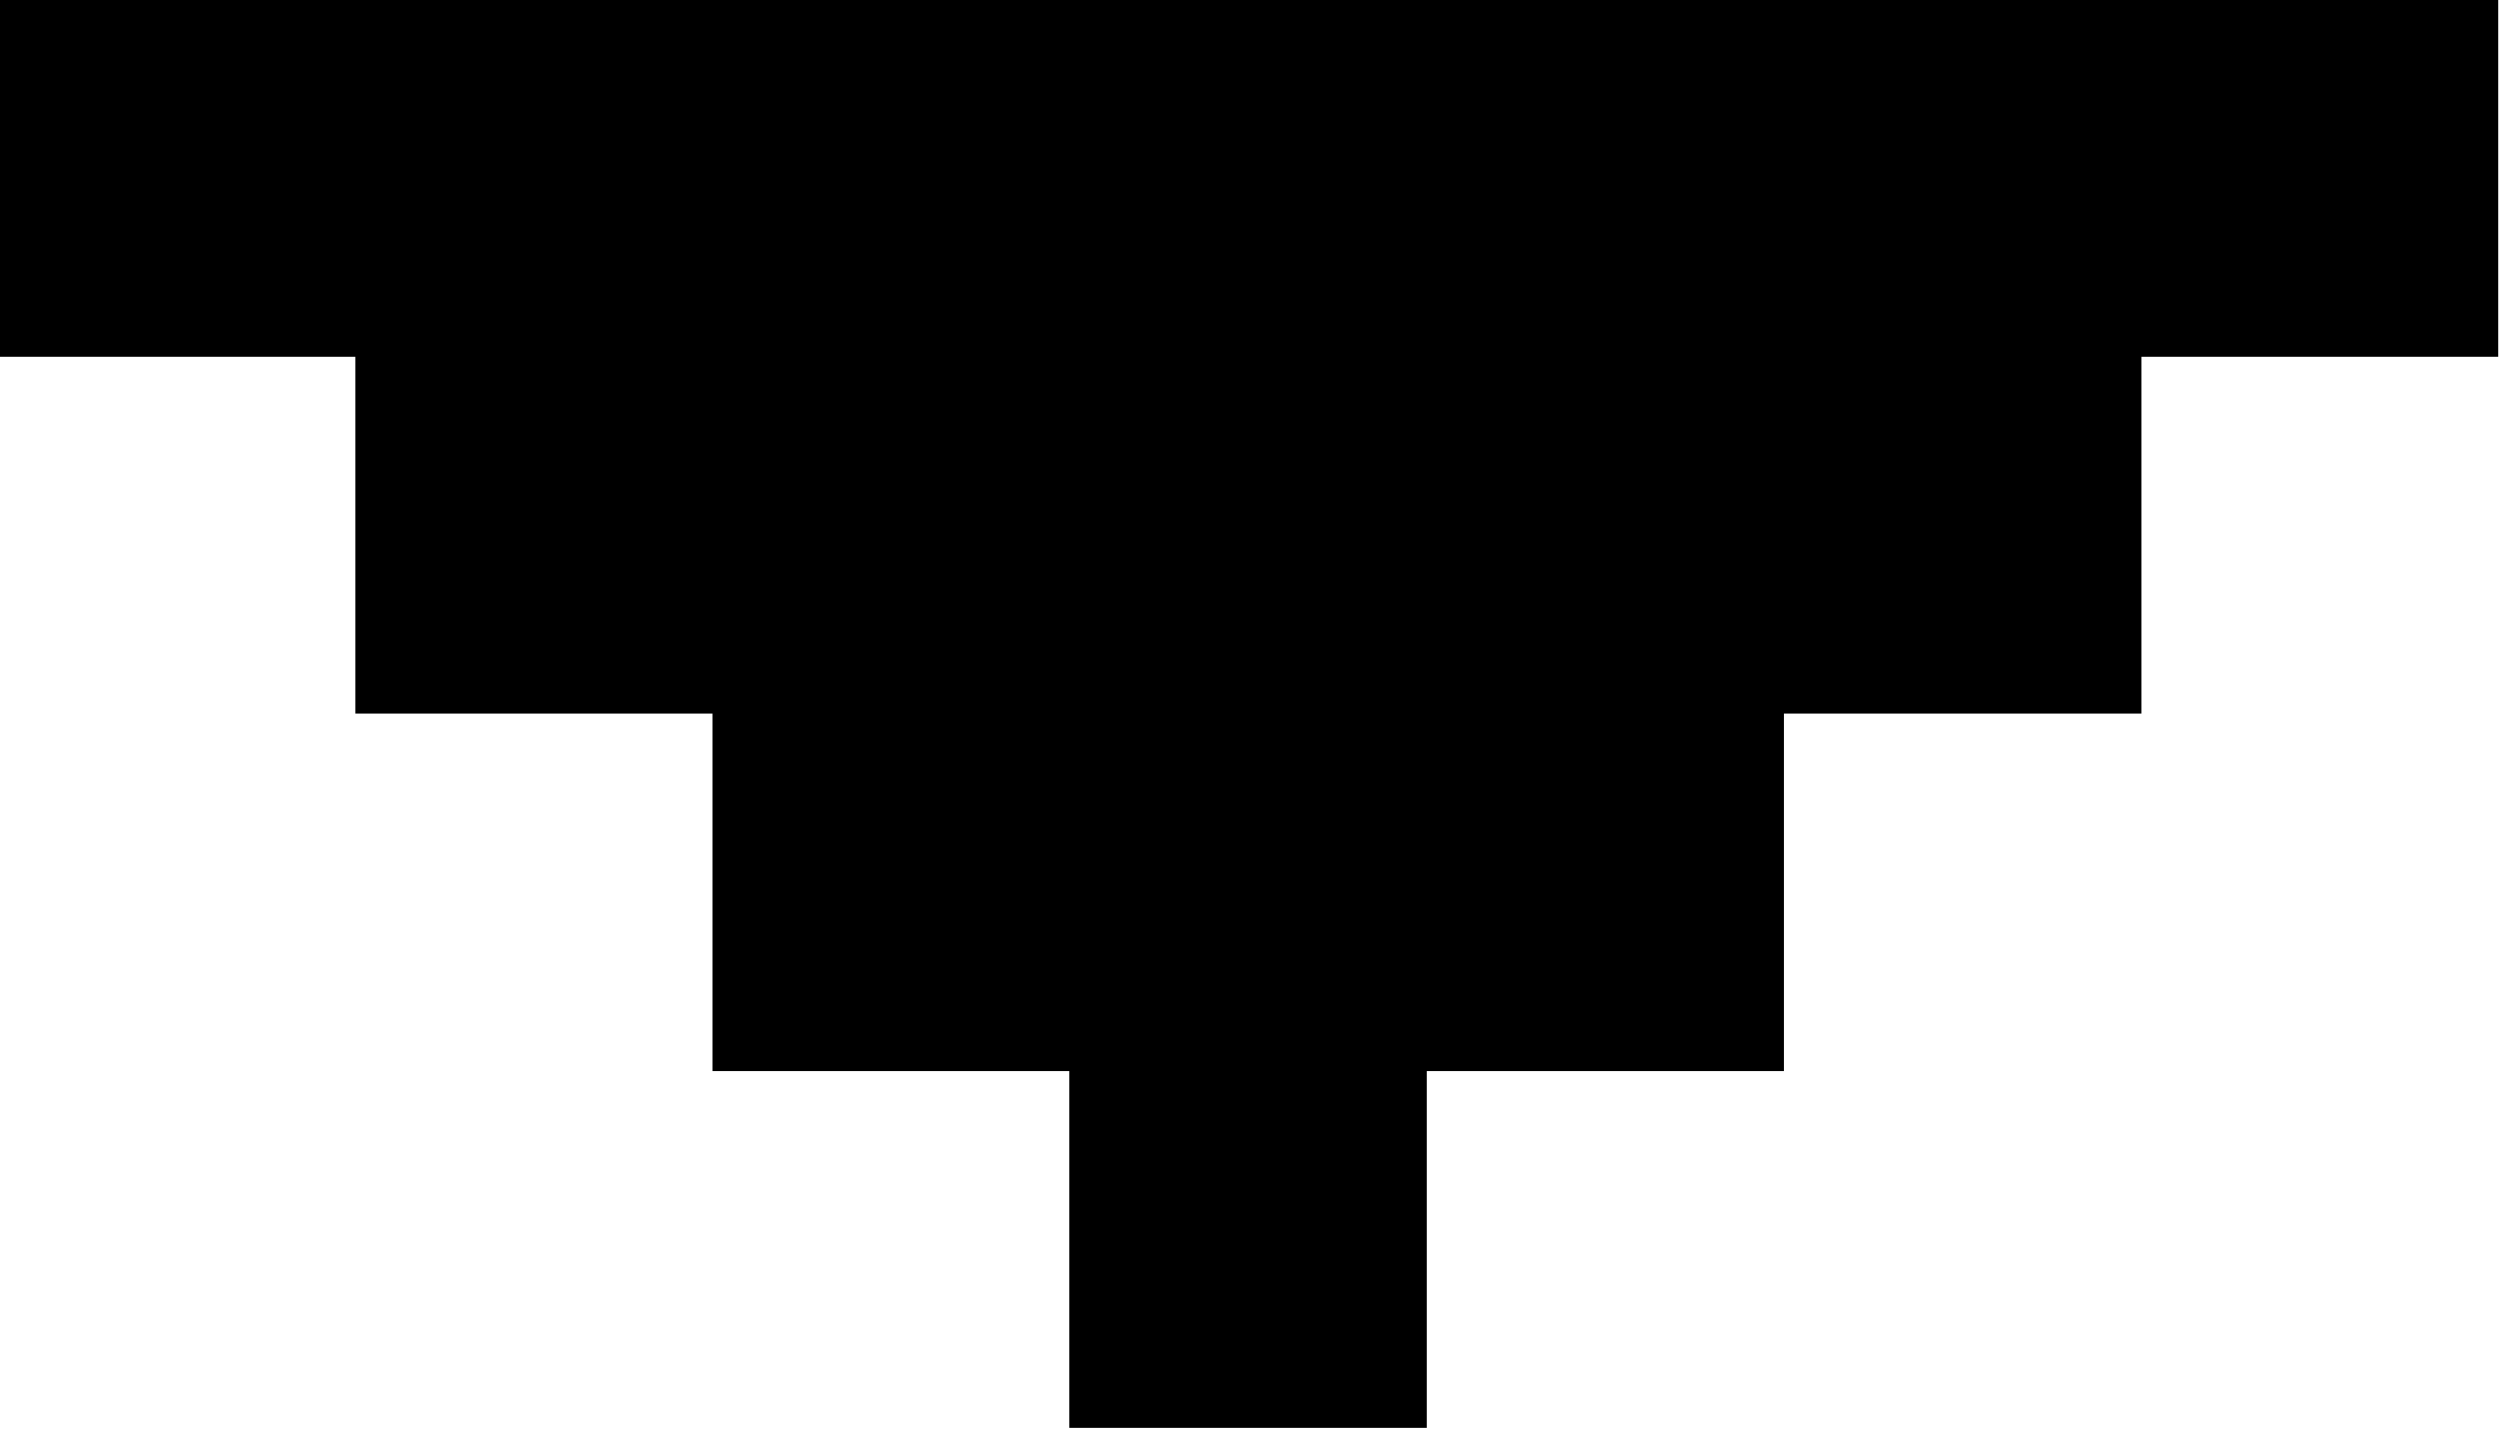 <svg 
 xmlns="http://www.w3.org/2000/svg"
 xmlns:xlink="http://www.w3.org/1999/xlink"
 width="7px" height="4px">
<path fill-rule="evenodd"  fill="rgb(0, 0, 0)"
 d="M-0.005,-0.002 L-0.005,0.999 L0.995,0.999 L0.995,1.998 L1.995,1.998 L1.995,2.999 L2.994,2.999 L2.994,3.998 L3.995,3.998 L3.995,2.999 L4.995,2.999 L4.995,1.998 L5.996,1.998 L5.996,0.999 L6.995,0.999 L6.995,-0.002 L-0.005,-0.002 Z"/>
</svg>
